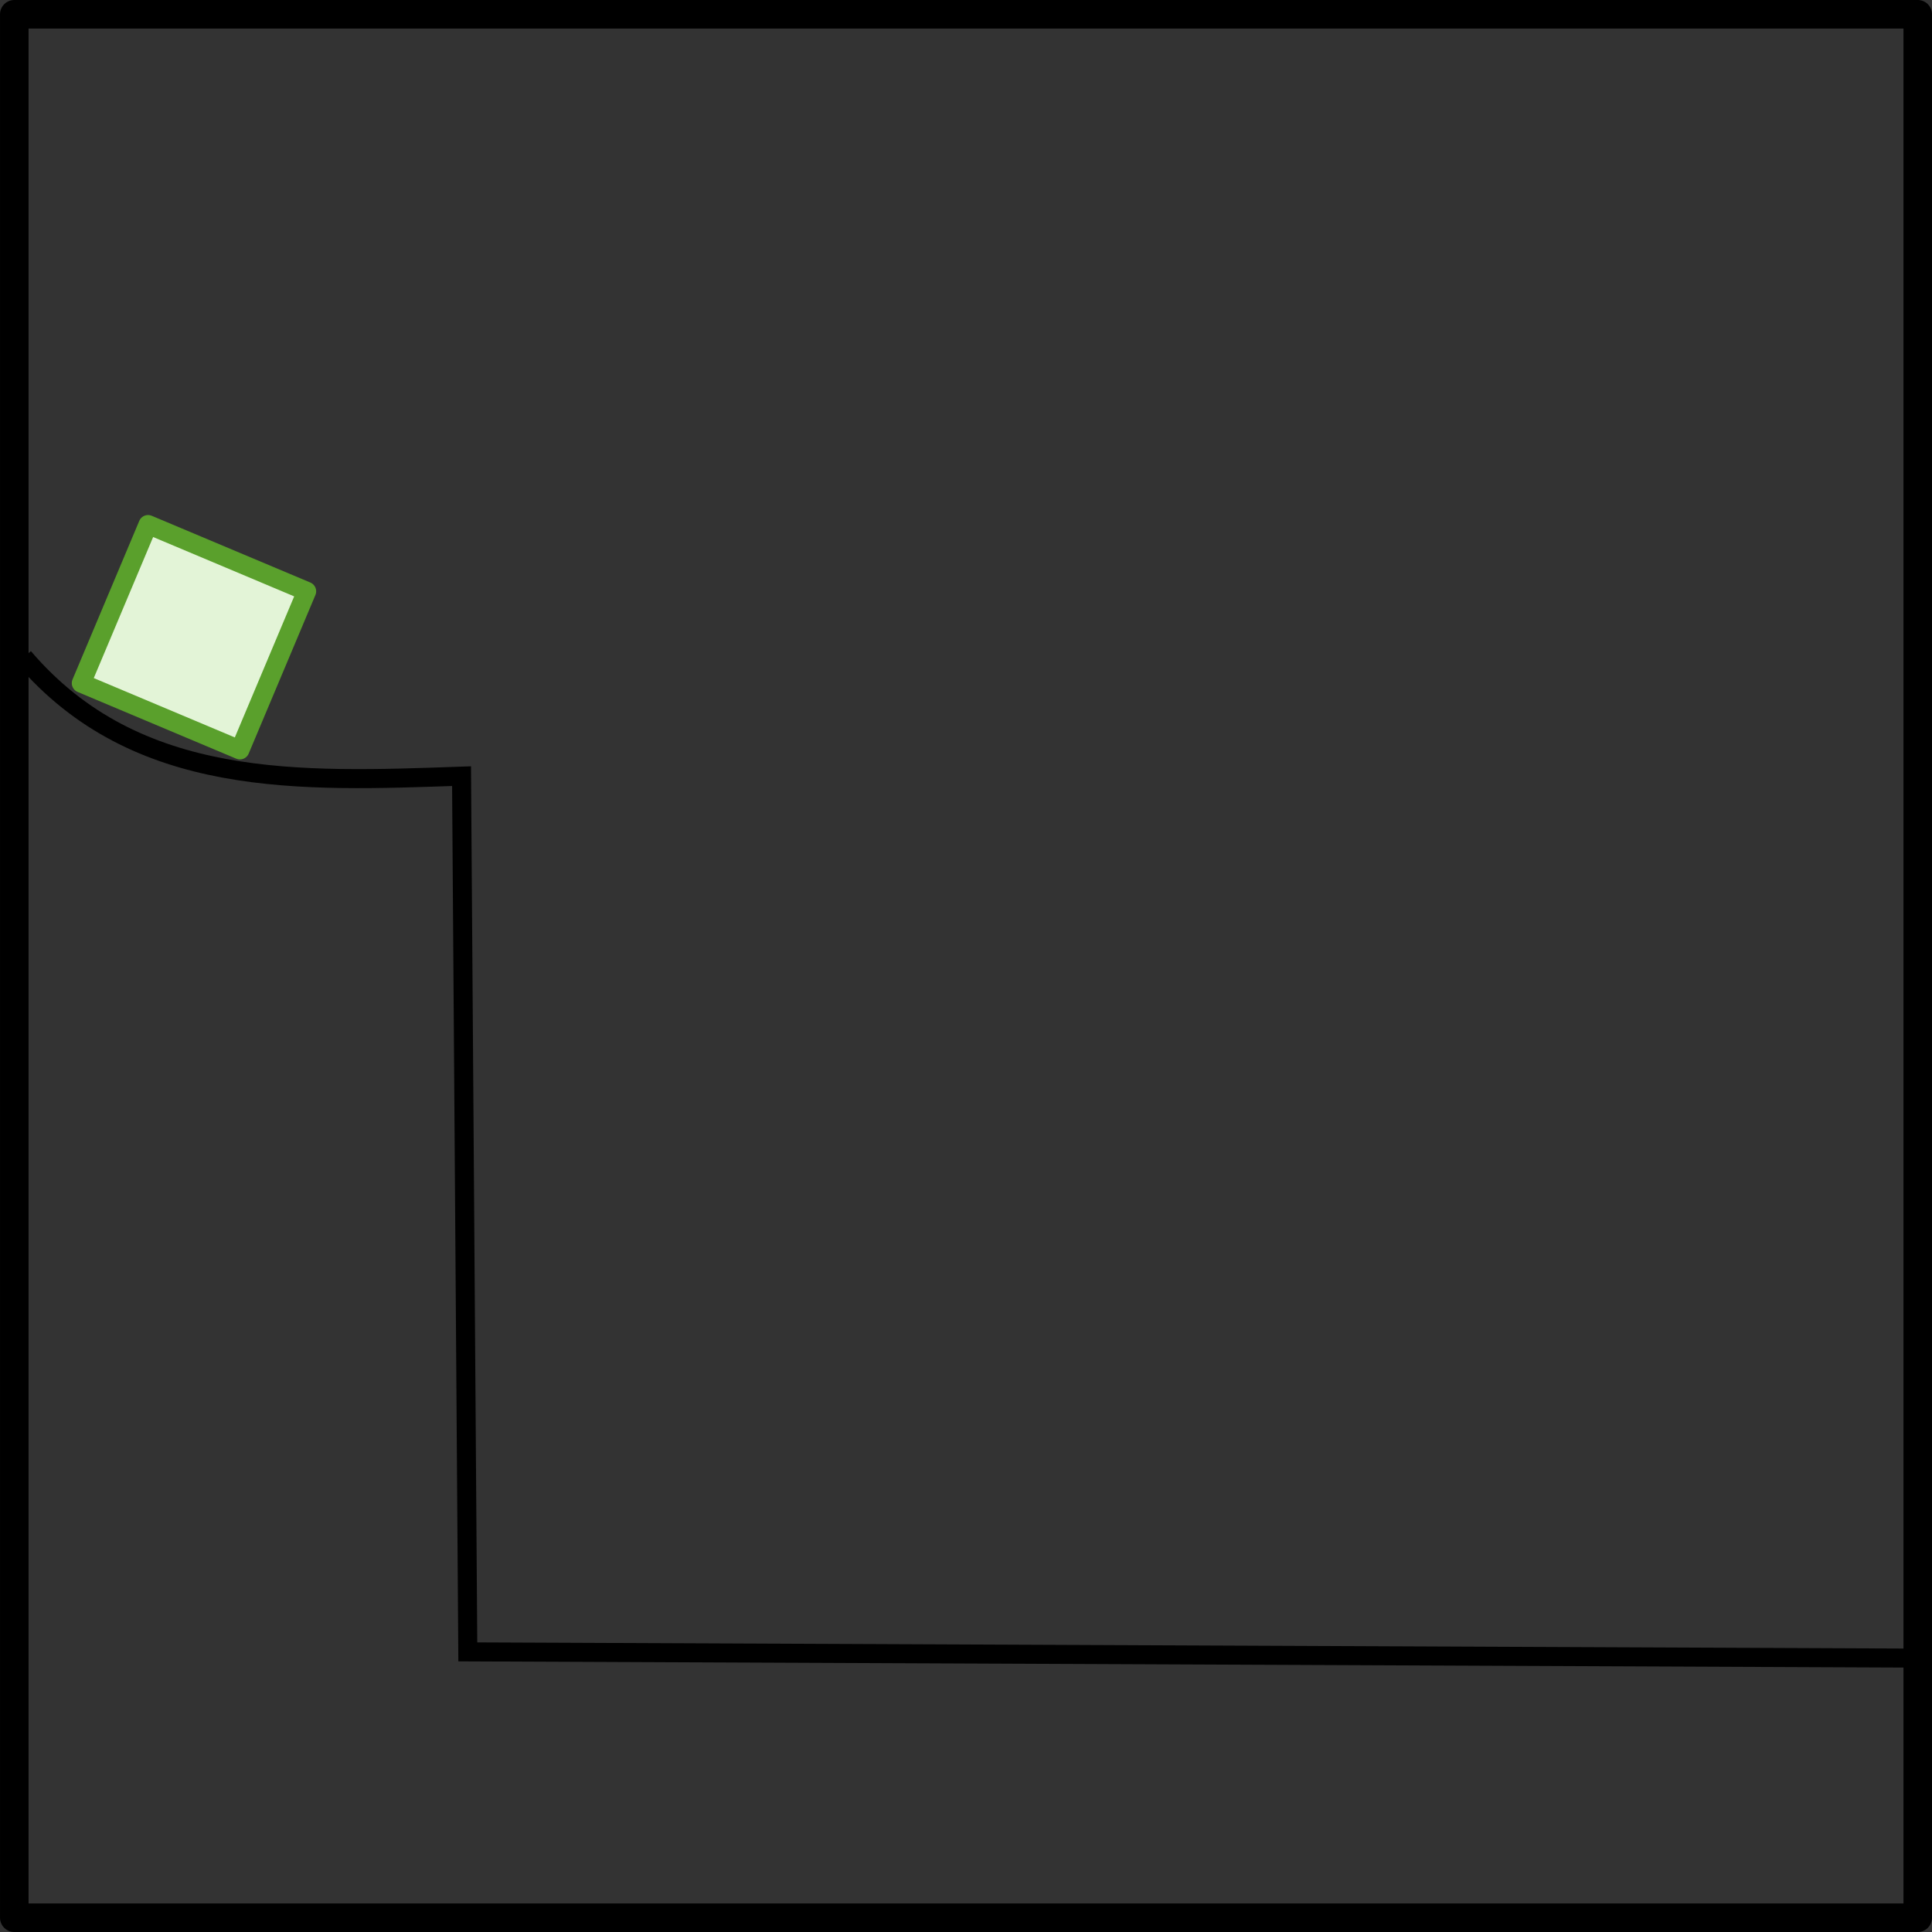 <?xml version="1.0" encoding="UTF-8" standalone="no"?>
<!-- Created with Inkscape (http://www.inkscape.org/) -->

<svg
   xmlns:dc="http://purl.org/dc/elements/1.1/"
   xmlns:cc="http://creativecommons.org/ns#"
   xmlns:rdf="http://www.w3.org/1999/02/22-rdf-syntax-ns#"
   xmlns:svg="http://www.w3.org/2000/svg"
   xmlns="http://www.w3.org/2000/svg"
   xmlns:sodipodi="http://sodipodi.sourceforge.net/DTD/sodipodi-0.dtd"
   xmlns:inkscape="http://www.inkscape.org/namespaces/inkscape"
   width="101.5"
   height="101.5"
   id="svg3369"
   version="1.1"
   inkscape:version="0.47 r22583"
   sodipodi:docname="pbp-scene-4-3.svg">
  <rect width="100%" height="100%" fill="#333333" stroke="none"/>
  <defs
     id="defs3371" />
  <sodipodi:namedview
     id="base"
     pagecolor="#ffffff"
     bordercolor="#666666"
     borderopacity="1.0"
     inkscape:pageopacity="0.0"
     inkscape:pageshadow="2"
     inkscape:zoom="1.979899"
     inkscape:cx="50.787947"
     inkscape:cy="46.707918"
     inkscape:document-units="px"
     inkscape:current-layer="layer1-5"
     showgrid="false"
     inkscape:window-width="761"
     inkscape:window-height="602"
     inkscape:window-x="0"
     inkscape:window-y="24"
     inkscape:window-maximized="0" />
  <g
     inkscape:label="Layer 1"
     inkscape:groupmode="layer"
     id="layer1"
     transform="translate(-297.782,-633.041)">
    <g
       id="layer1-5"
       inkscape:label="Layer 1"
       transform="translate(282.442,627.22)">
      <g
         transform="translate(1155.861,-666.634)"
         id="g8184">
        <g
           transform="translate(-1139.77,673.205)"
           inkscape:label="Layer 1"
           id="layer1-66">
          <rect
             y="0"
             x="0"
             height="100"
             width="100"
             id="rect3685-19"
             style="color:#000000;fill:none;stroke:#000000;stroke-width:1.5;stroke-linecap:square;stroke-linejoin:round;stroke-miterlimit:4;stroke-opacity:1;stroke-dasharray:none;stroke-dashoffset:0;marker:none;visibility:visible;display:inline;overflow:visible;enable-background:accumulate" />
          <path
             style="fill:none;stroke:#000000;stroke-width:1px;stroke-linecap:butt;stroke-linejoin:miter;stroke-opacity:1"
             d="M 0.493,33.783 C 6.41,40.714 15.029,40.321 23.497,40.026 l 0.329,46.007 76.405,0.329"
             id="path3336-8"
             inkscape:connector-curvature="0"
             sodipodi:nodetypes="cccc" />
          <rect
             style="color:#000000;fill:#e3f4d7;fill-opacity:1;fill-rule:nonzero;stroke:#5aa02c;stroke-width:1;stroke-linecap:round;stroke-linejoin:round;stroke-miterlimit:4;stroke-opacity:1;stroke-dasharray:none;stroke-dashoffset:0;marker:none;visibility:visible;display:inline;overflow:visible;enable-background:accumulate"
             id="rect3416"
             width="9.037"
             height="9.037"
             x="16.87"
             y="21.977"
             transform="matrix(0.922,0.388,-0.388,0.922,0,0)" />
        </g>
      </g>
    </g>
  </g>
</svg>
